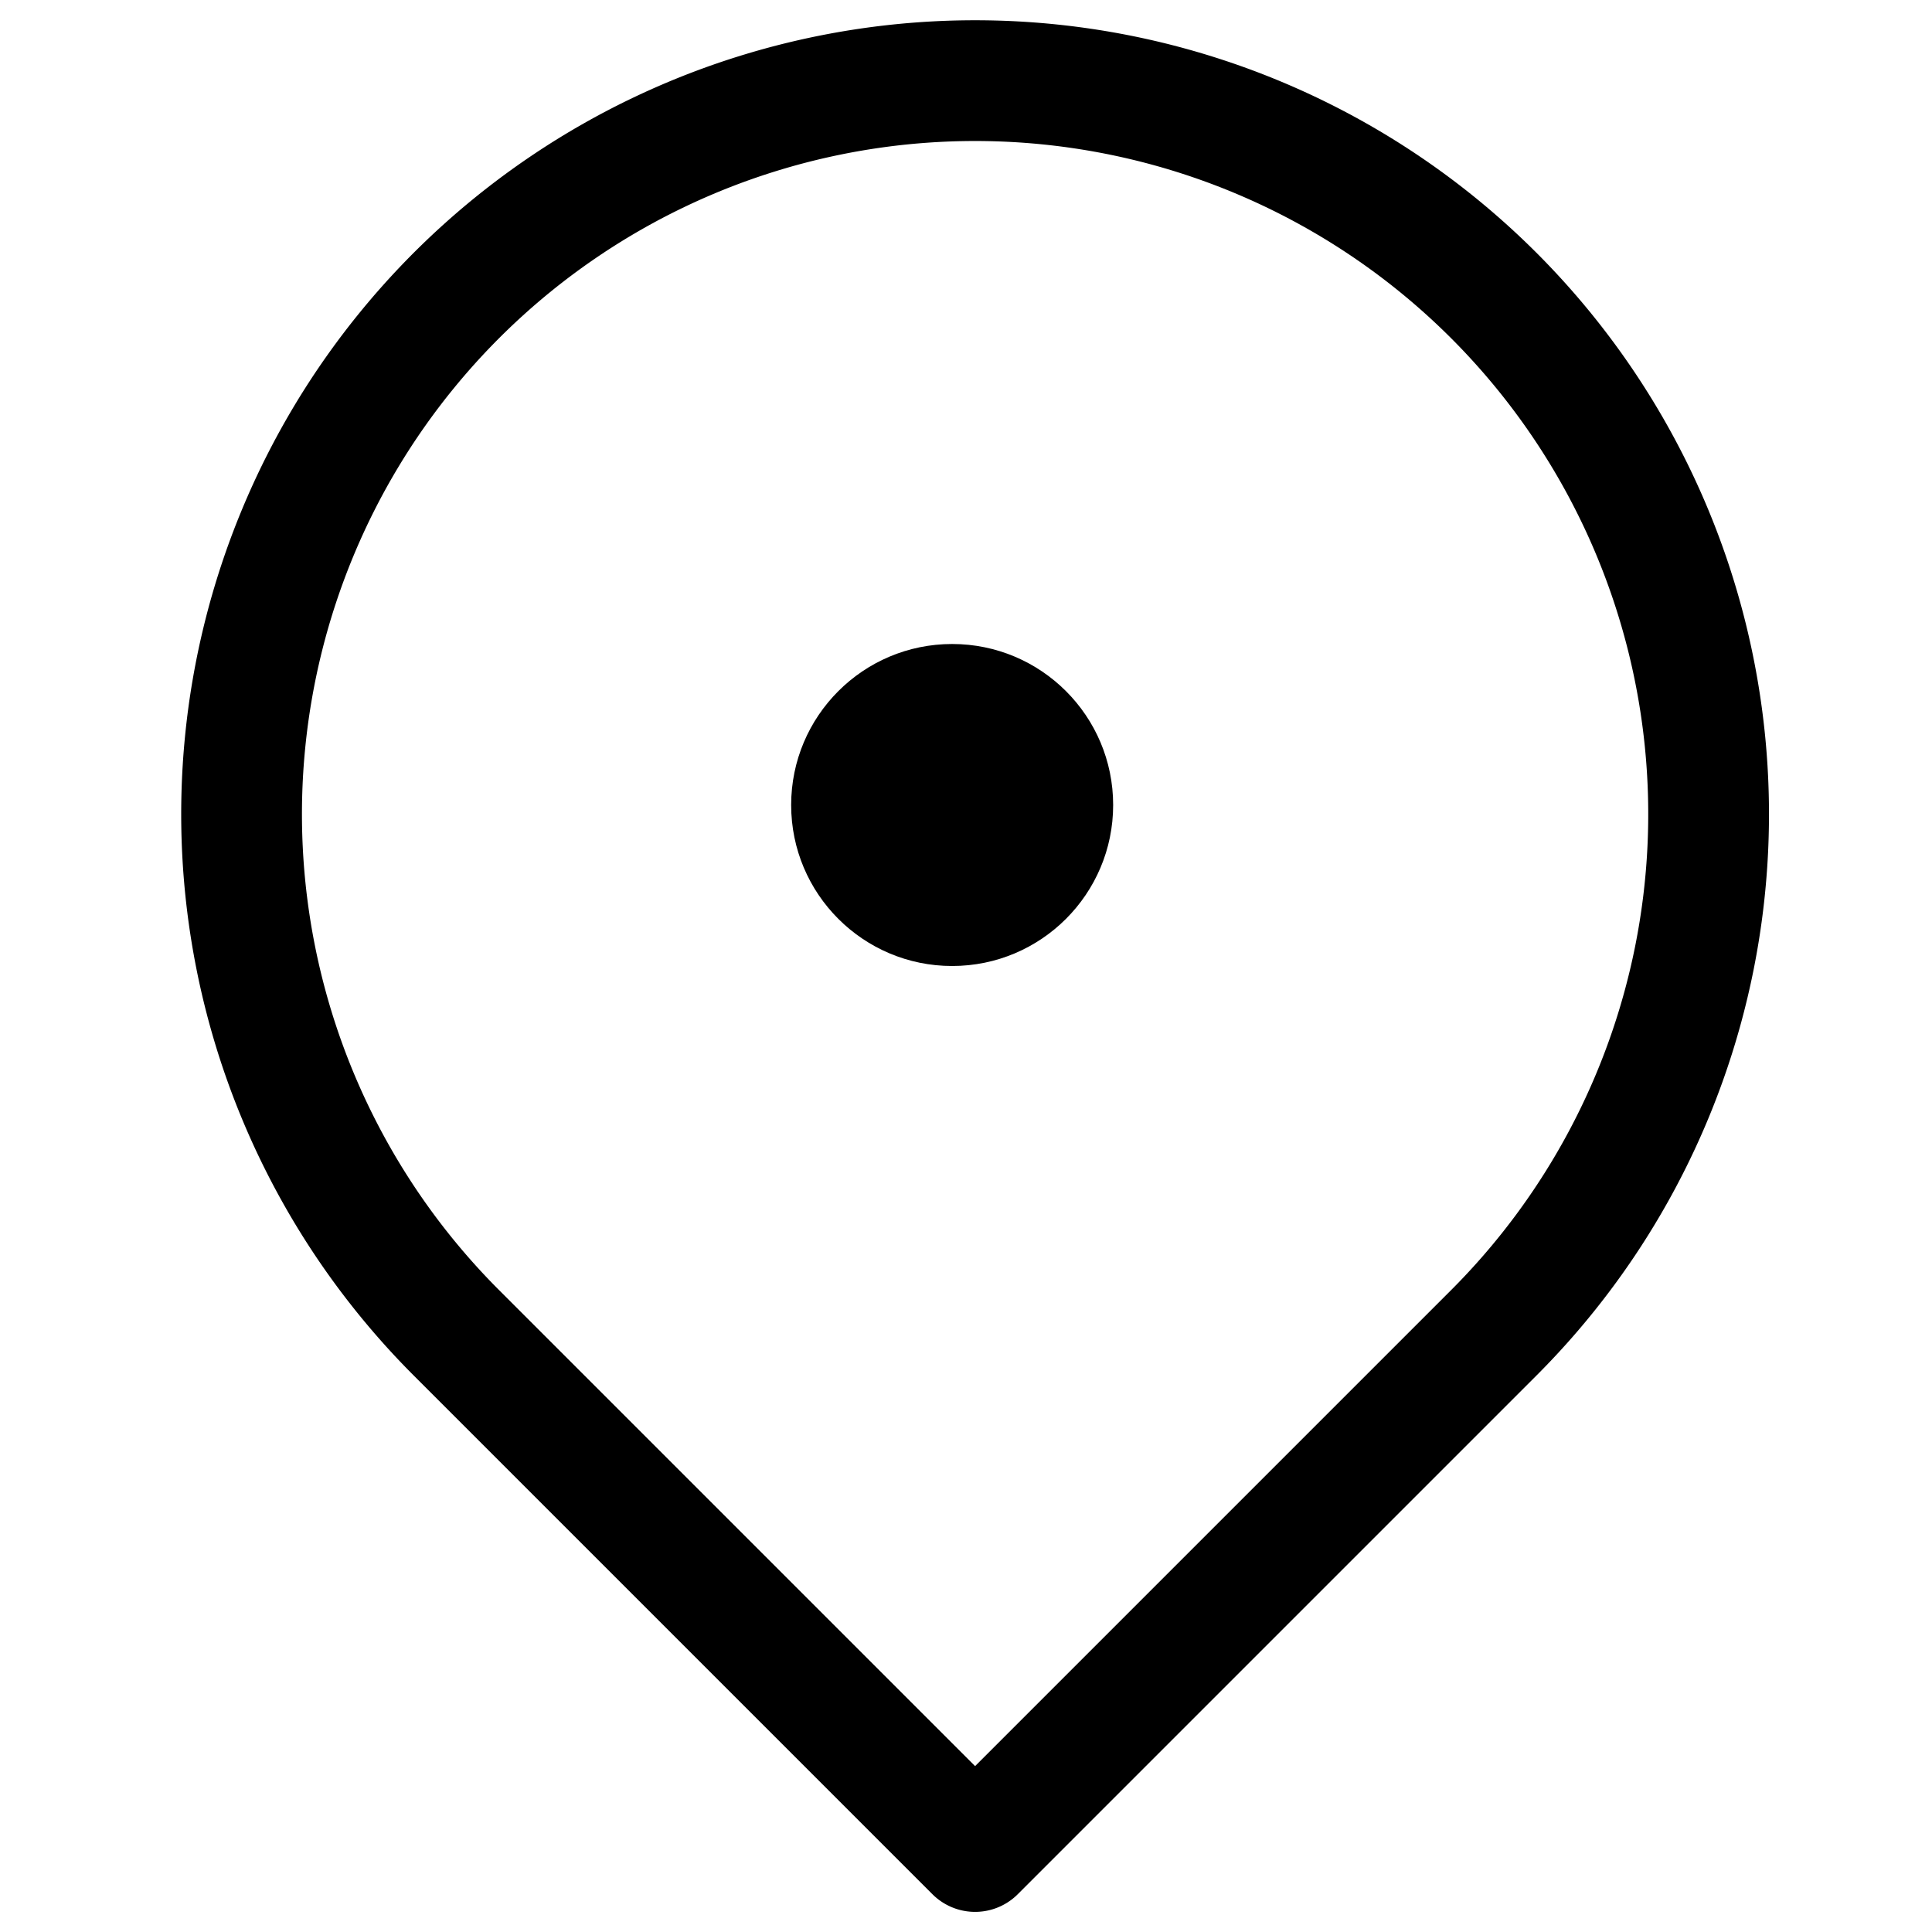 <svg xmlns="http://www.w3.org/2000/svg" width="24" height="24" fill="none" viewBox="0 0 24 24"><path stroke="currentColor" stroke-linejoin="round" stroke-width="1.5" d="m12.113 23 6.444-6.444a9.112 9.112 0 1 0-12.888 0L12.113 23Z"/><circle cx="11.828" cy="10" r="2" fill="currentColor"/></svg>